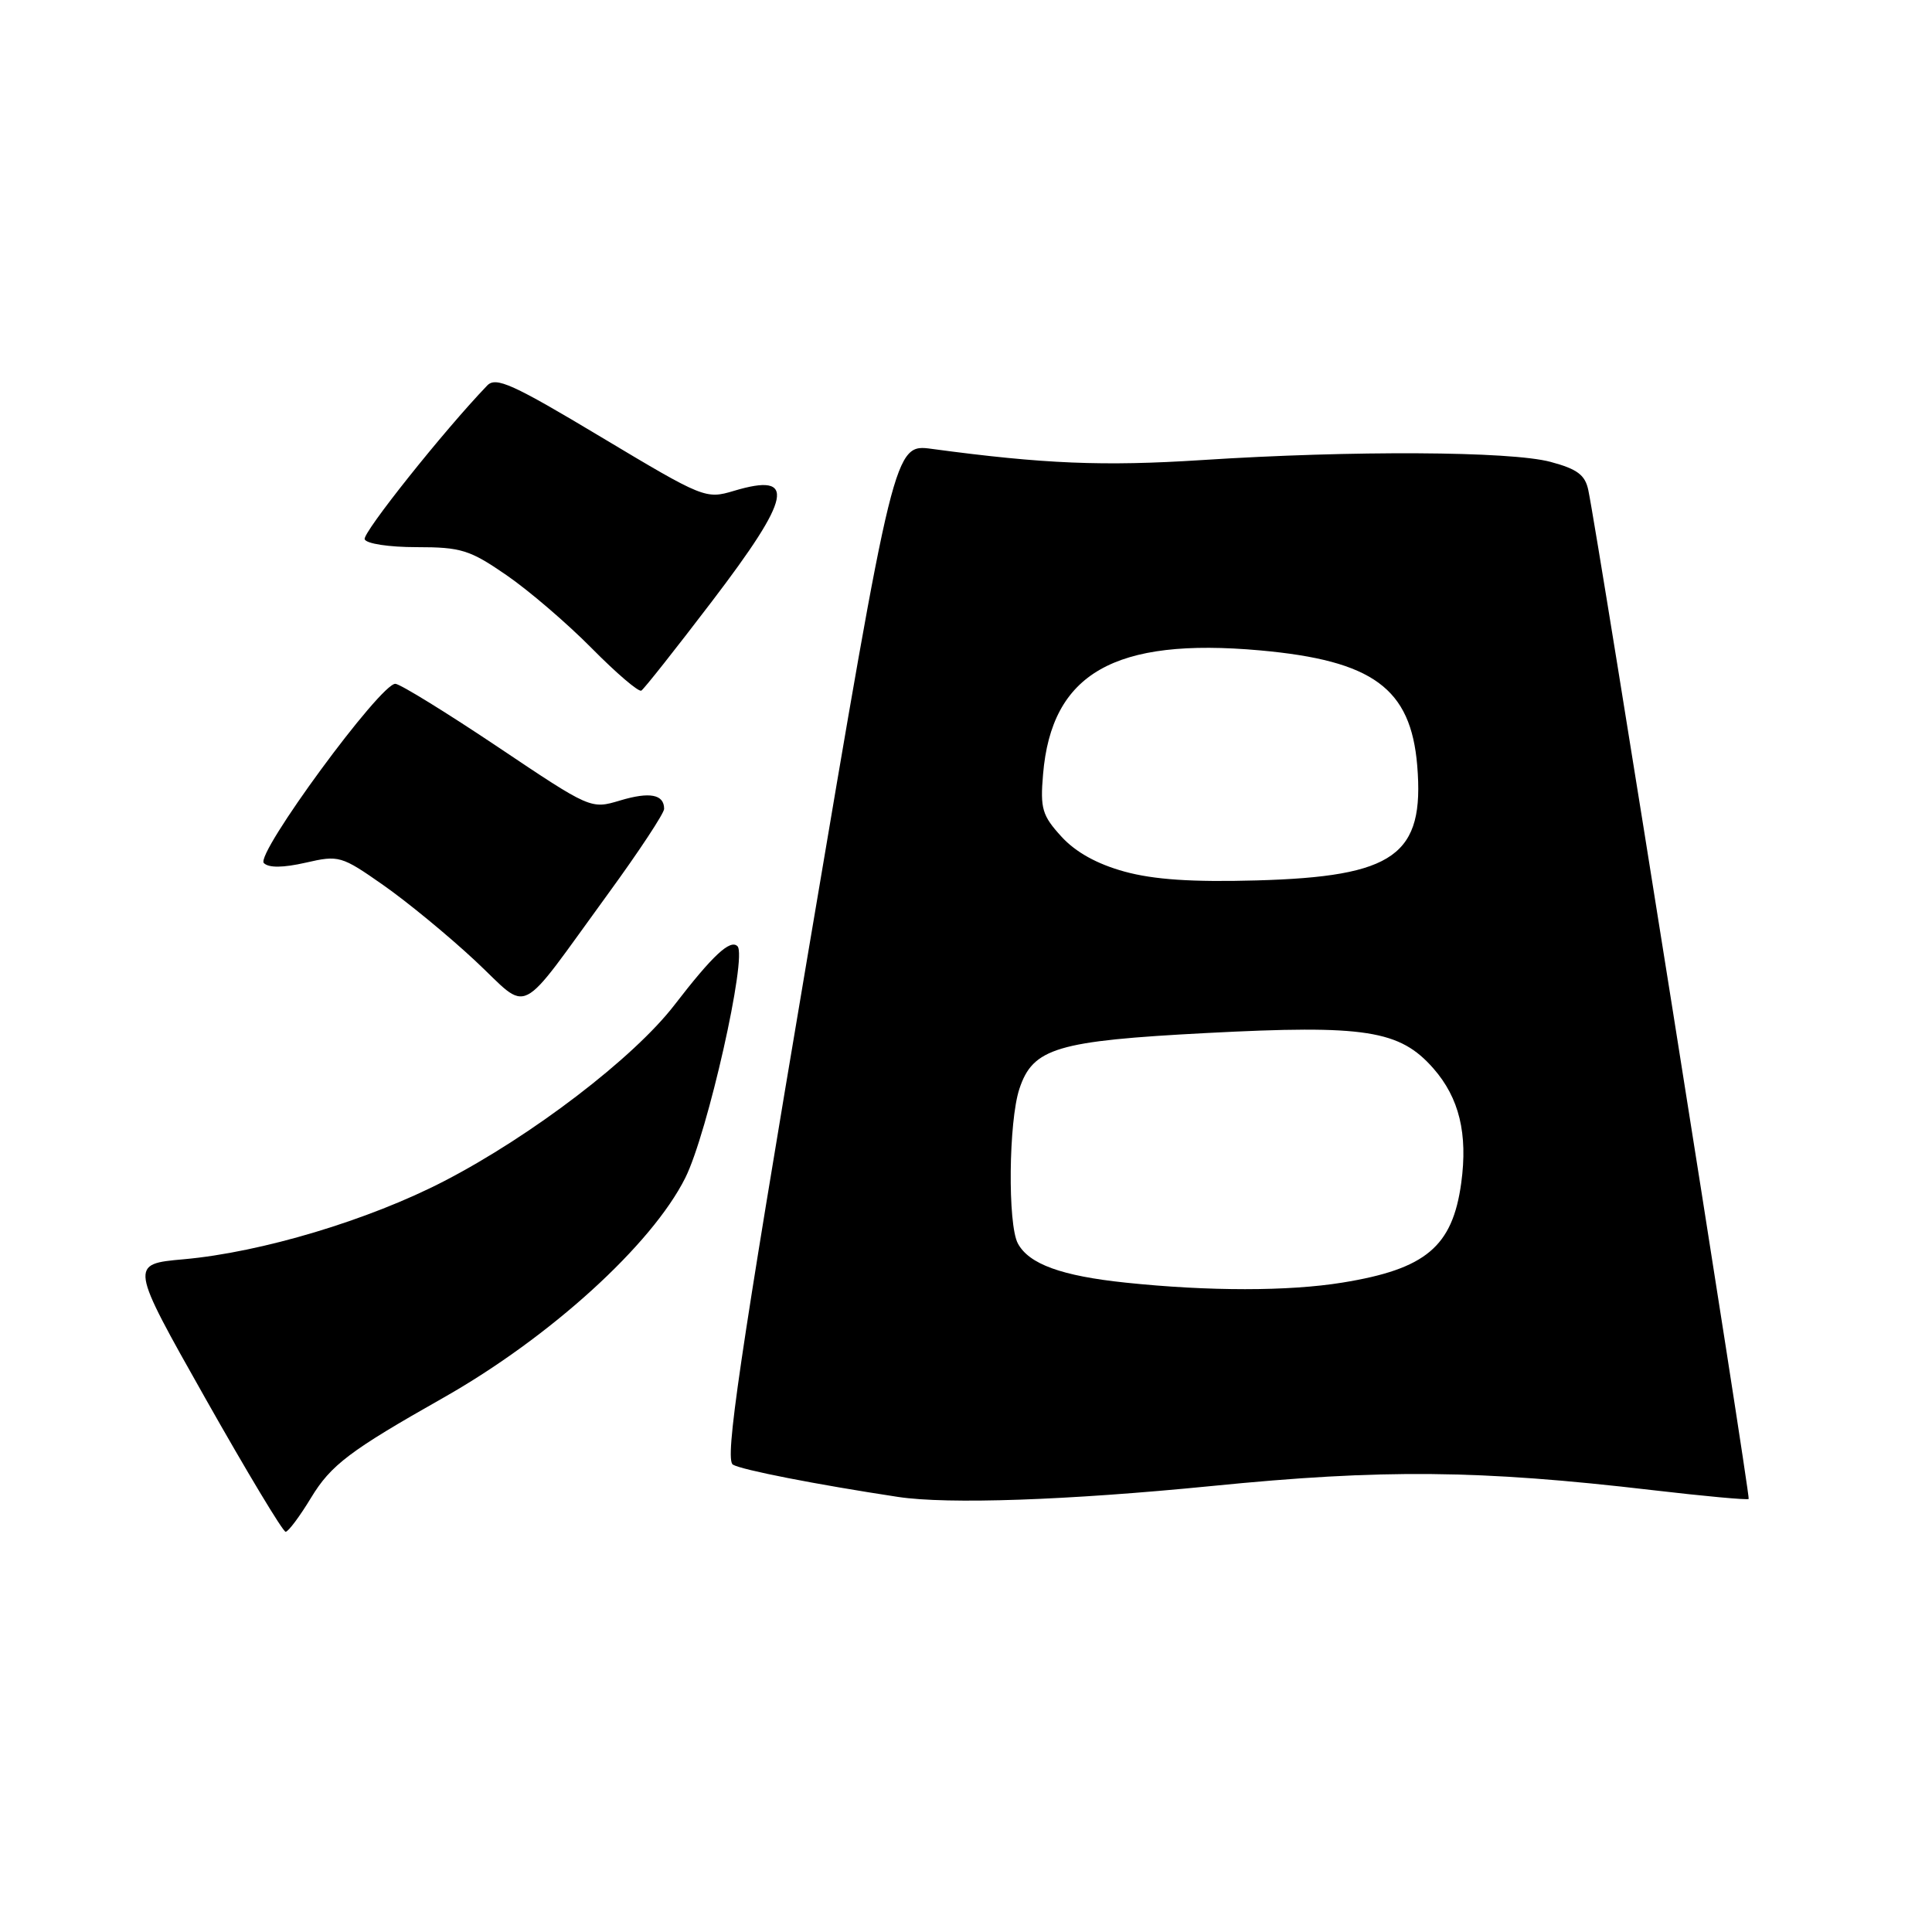 <?xml version="1.0" encoding="UTF-8" standalone="no"?>
<!DOCTYPE svg PUBLIC "-//W3C//DTD SVG 1.1//EN" "http://www.w3.org/Graphics/SVG/1.1/DTD/svg11.dtd" >
<svg xmlns="http://www.w3.org/2000/svg" xmlns:xlink="http://www.w3.org/1999/xlink" version="1.1" viewBox="0 0 256 256">
 <g >
 <path fill="currentColor"
d=" M 41.21 198.47 C 43.85 194.11 46.36 192.22 58.71 185.23 C 72.86 177.22 86.38 164.94 90.81 156.06 C 93.76 150.15 99.04 126.71 97.72 125.38 C 96.76 124.42 94.43 126.60 89.38 133.15 C 84.00 140.15 70.50 150.48 58.86 156.50 C 48.90 161.66 34.66 165.94 24.33 166.86 C 17.17 167.50 17.17 167.50 27.19 185.25 C 32.70 195.01 37.50 202.99 37.85 202.97 C 38.21 202.95 39.72 200.93 41.21 198.47 Z  M 160.50 196.91 C 183.25 194.64 195.99 194.76 218.96 197.45 C 225.81 198.25 231.55 198.78 231.71 198.62 C 231.97 198.36 211.74 71.06 210.46 64.95 C 210.04 62.93 209.00 62.15 205.45 61.20 C 200.15 59.78 179.21 59.67 159.27 60.96 C 146.21 61.80 138.33 61.48 123.48 59.48 C 118.47 58.80 118.47 58.80 107.12 126.02 C 97.90 180.58 96.02 193.39 97.11 194.07 C 98.23 194.76 108.24 196.72 119.00 198.35 C 125.62 199.35 141.44 198.80 160.50 196.91 Z  M 80.62 118.37 C 84.68 112.80 88.00 107.76 88.00 107.18 C 88.00 105.25 86.09 104.89 82.16 106.07 C 78.29 107.23 78.26 107.22 65.96 98.97 C 59.18 94.43 53.08 90.67 52.40 90.61 C 50.49 90.44 33.79 113.19 34.96 114.36 C 35.61 115.01 37.51 114.99 40.50 114.31 C 44.90 113.30 45.23 113.39 50.77 117.27 C 53.92 119.47 59.39 123.97 62.93 127.27 C 70.39 134.23 68.28 135.30 80.62 118.37 Z  M 94.31 79.72 C 104.94 65.78 105.59 62.55 97.25 65.04 C 93.52 66.16 93.22 66.04 79.68 57.93 C 67.89 50.86 65.70 49.88 64.55 51.09 C 58.78 57.10 48.03 70.60 48.32 71.45 C 48.52 72.04 51.53 72.50 55.20 72.50 C 61.10 72.50 62.25 72.86 67.11 76.21 C 70.08 78.25 75.16 82.61 78.42 85.91 C 81.68 89.21 84.63 91.73 84.98 91.51 C 85.34 91.29 89.53 85.99 94.31 79.72 Z  M 149.19 169.96 C 140.65 169.07 136.34 167.50 134.87 164.76 C 133.51 162.22 133.65 148.60 135.07 144.29 C 136.86 138.86 140.02 137.92 159.89 136.88 C 180.91 135.78 185.47 136.49 189.93 141.57 C 193.36 145.48 194.51 150.23 193.62 156.76 C 192.46 165.19 188.93 168.16 177.88 169.95 C 170.75 171.11 160.15 171.11 149.19 169.96 Z  M 149.00 115.49 C 145.36 114.49 142.53 112.92 140.64 110.85 C 138.10 108.07 137.82 107.14 138.21 102.61 C 139.33 89.21 147.66 84.45 166.96 86.18 C 181.93 87.53 186.94 91.20 187.79 101.45 C 188.77 113.33 184.82 116.15 166.51 116.66 C 157.99 116.90 152.90 116.56 149.00 115.49 Z "/>
</g>
</svg>